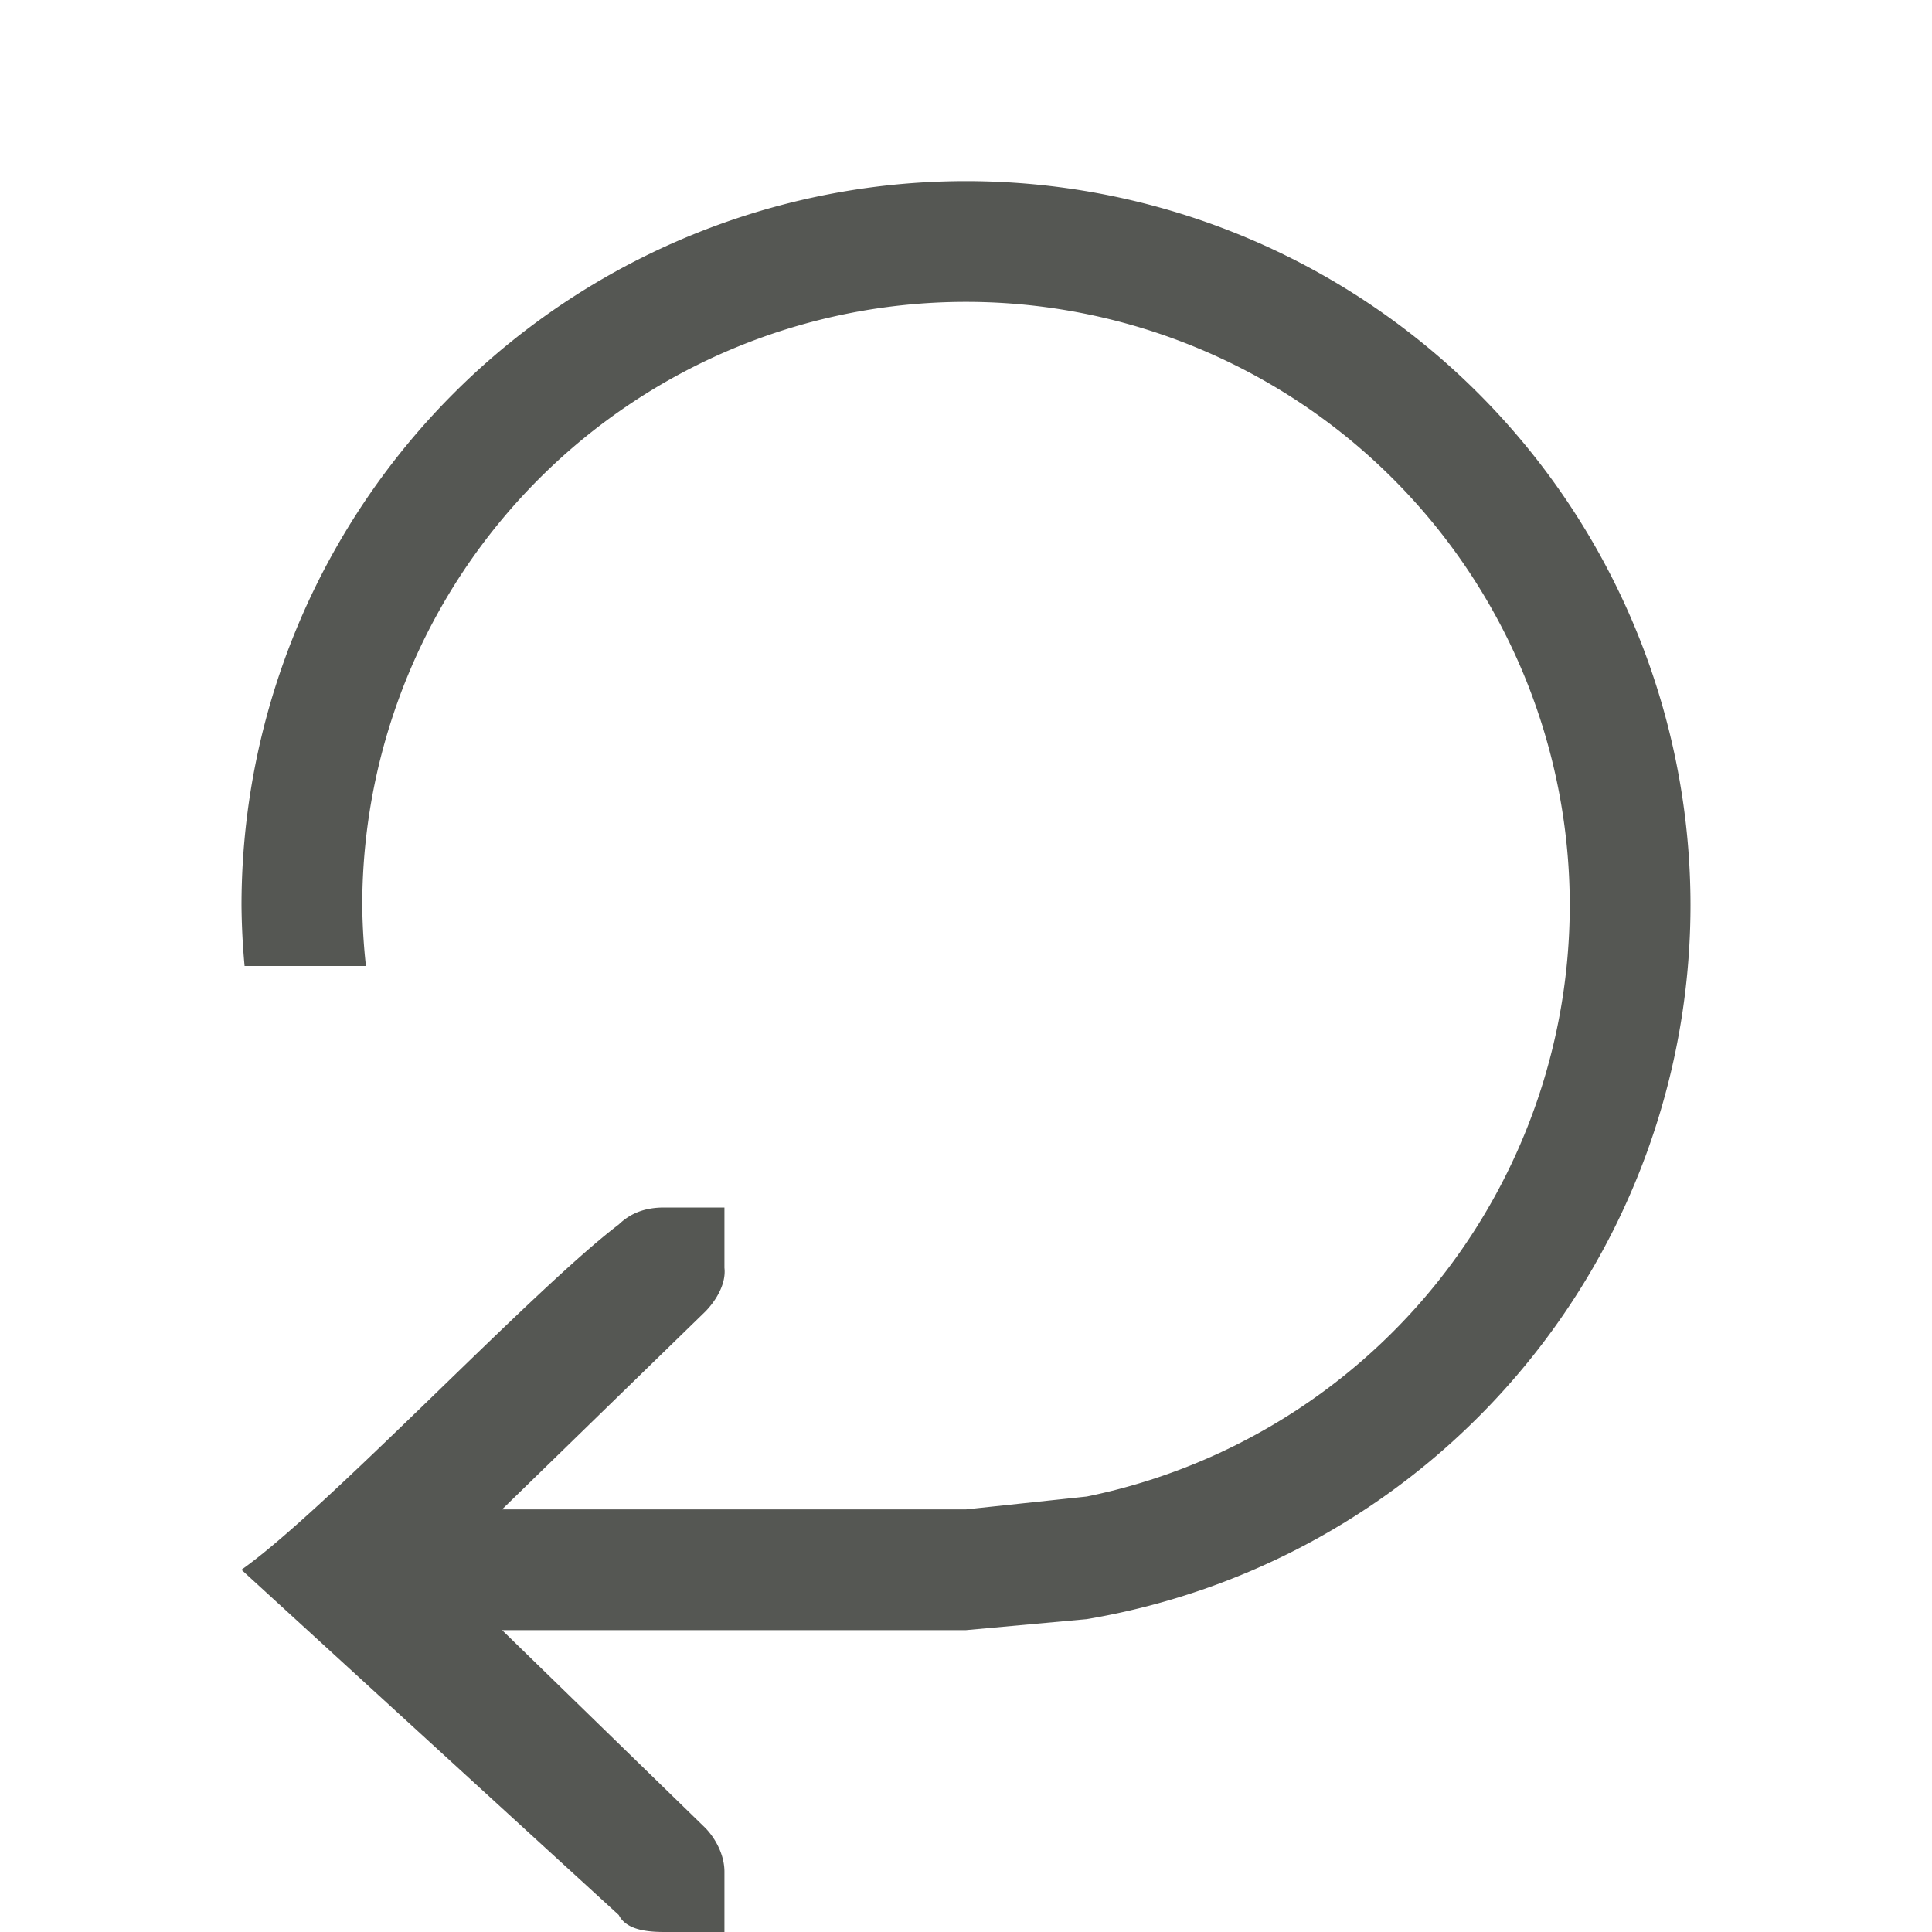 <svg height="32" viewBox="0 0 32 32" width="32" xmlns="http://www.w3.org/2000/svg"><path d="m16 3a12 12 0 0 0 -12 12 12 12 0 0 0 .051 1h2.01a10 10 0 0 1 -.061-1 10 10 0 0 1 10-10 10 10 0 0 1 10 10 10 10 0 0 1 -8 9.787l-2 .213h-7.684l3.371-3.281c.183-.19.341-.463.312-.719v-1h-.412-.588c-.309 0-.552.09-.75.281-1.417 1.073-4.833 4.719-6.25 5.719l6.25 5.719c.117.234.435.281.75.281h.588.412v-1c0-.257-.13-.528-.312-.719l-3.371-3.281h7.684l2-.182a12 12 0 0 0 10-11.818 12 12 0 0 0 -12-12z" fill="#555753"/></svg>